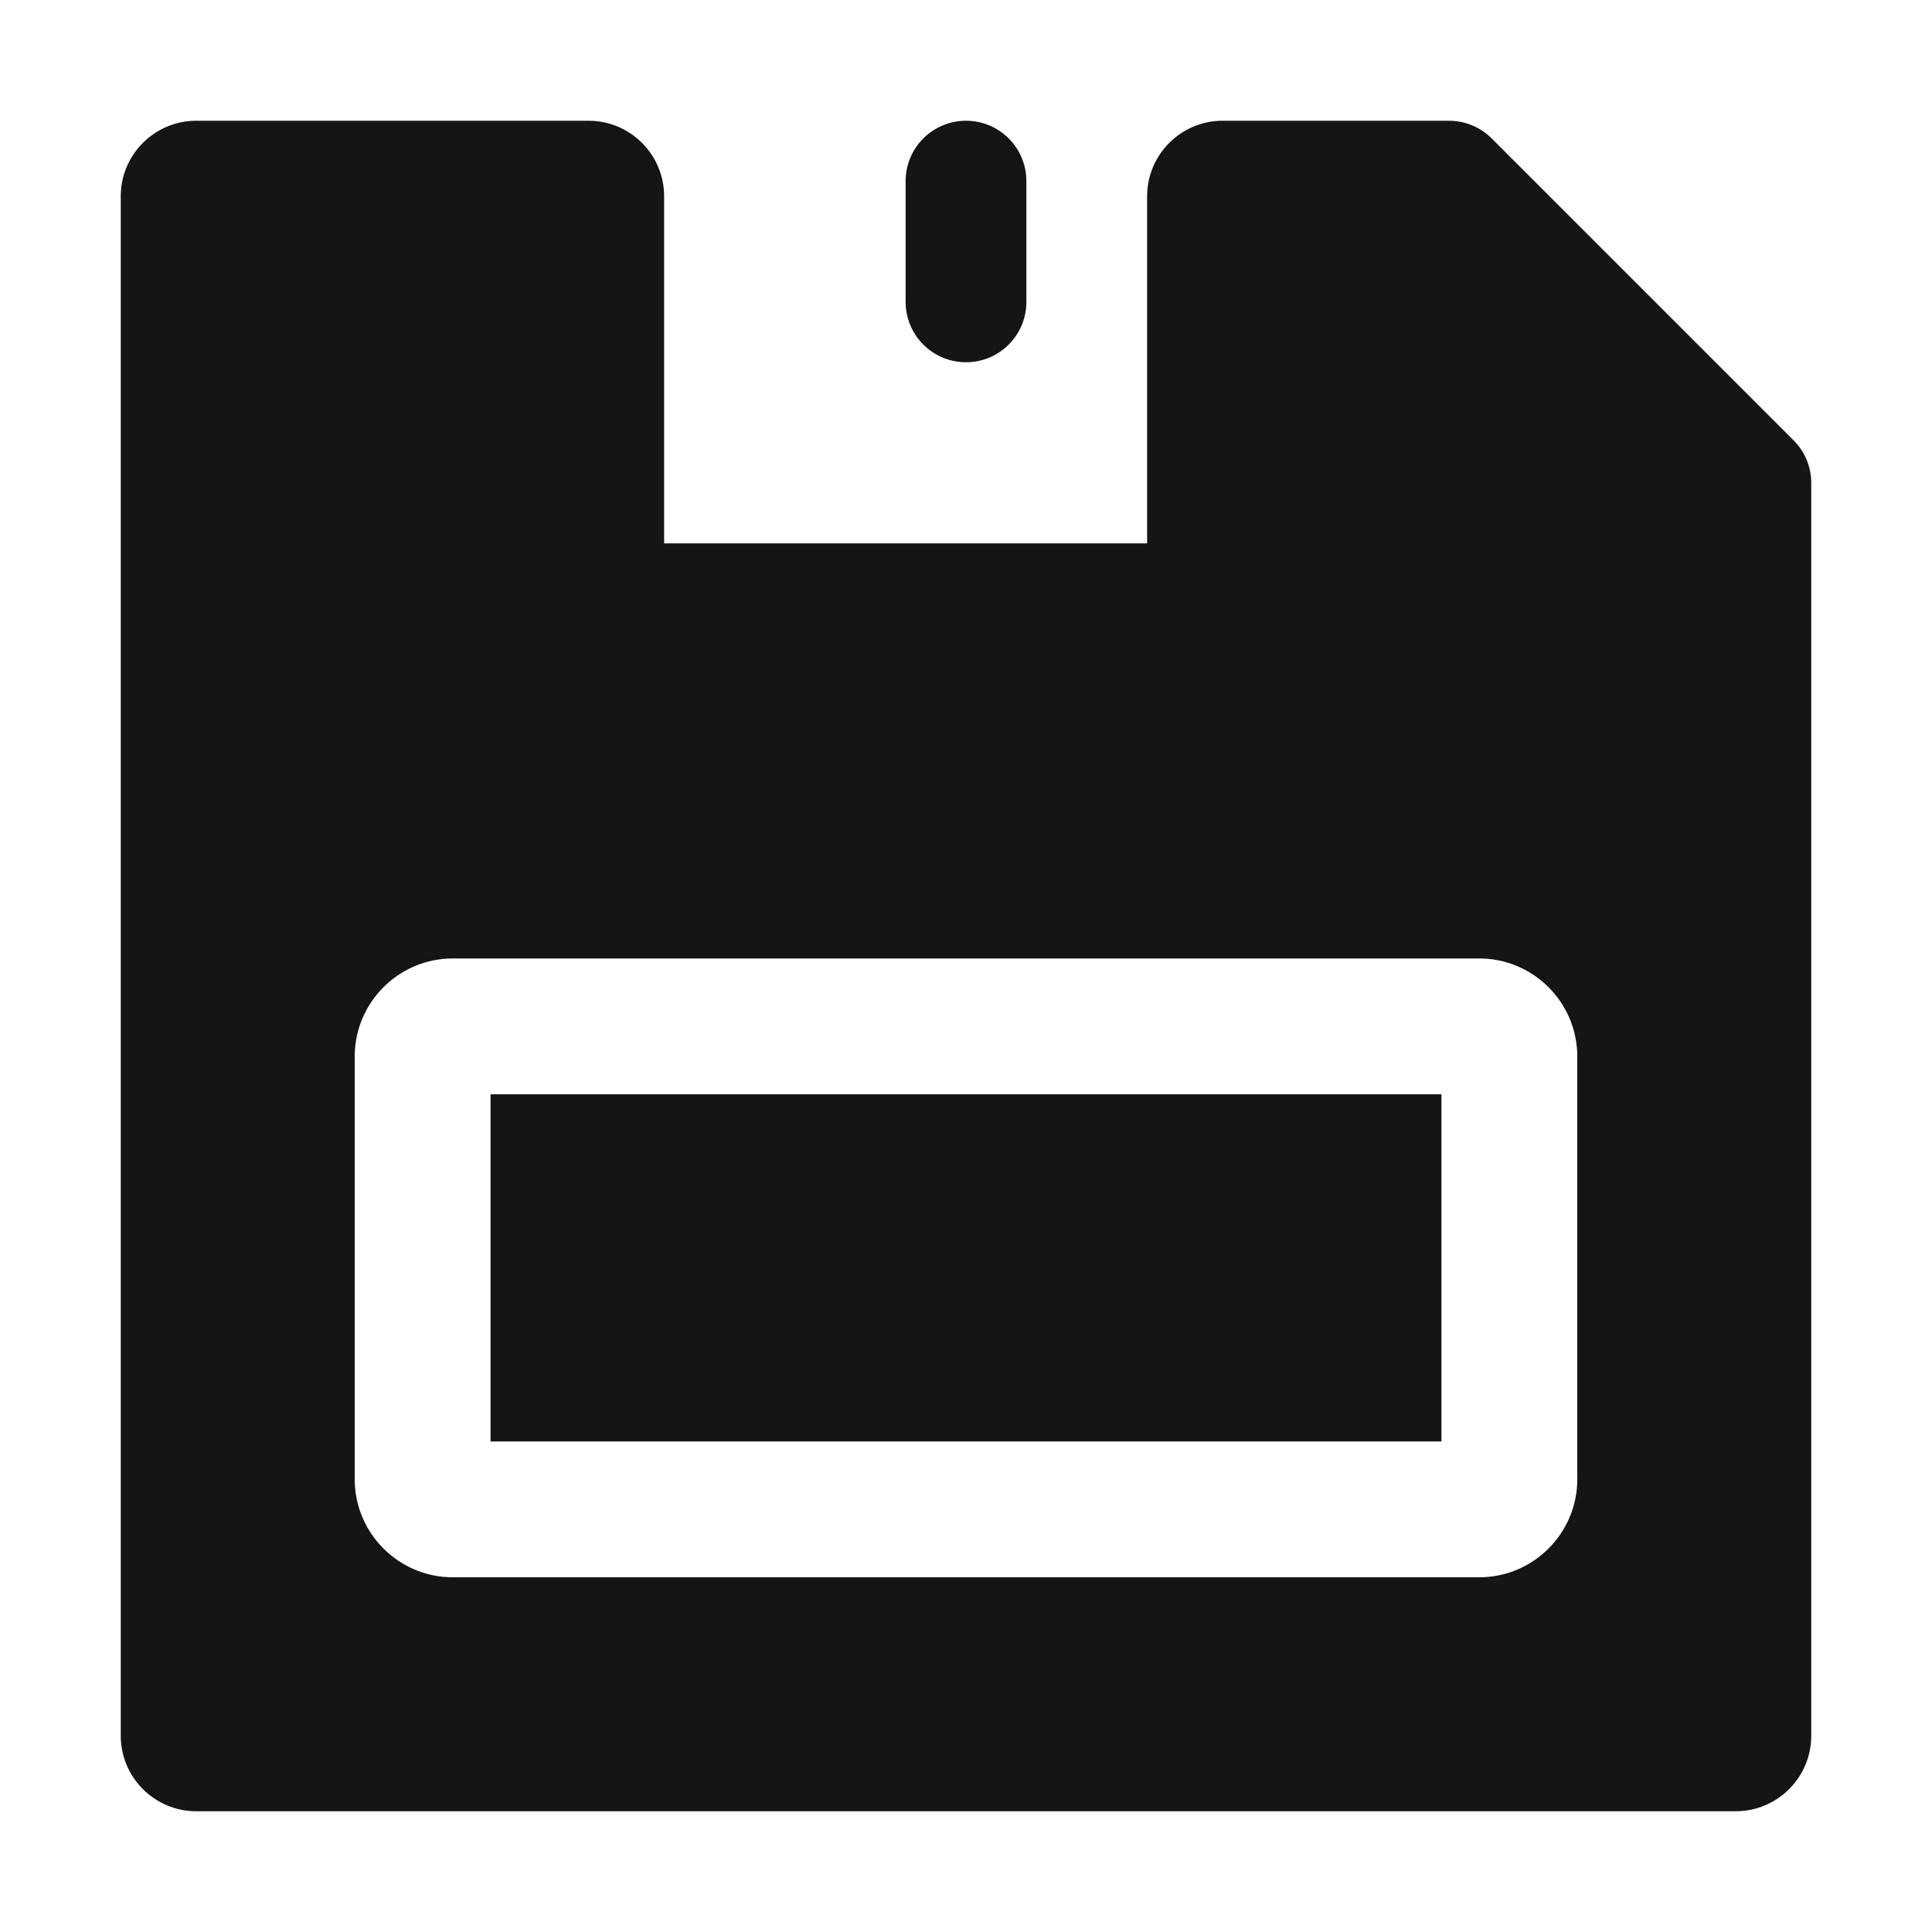 <?xml version="1.0" encoding="UTF-8"?><svg xmlns="http://www.w3.org/2000/svg" width="32" height="32" viewBox="0 0 32 32"><defs><style>.uuid-3fdc196f-4a97-4d3f-b832-dac23a4bc42e{fill:none;}.uuid-ecfd1936-f7c8-4231-9051-dc35a56283c0{fill:#151515;}</style></defs><g id="uuid-207cfad2-327a-4e55-804d-e72e7a4730e3"><rect class="uuid-3fdc196f-4a97-4d3f-b832-dac23a4bc42e" width="32" height="32"/></g><g id="uuid-53f3e5e3-55fa-4fa6-a87b-5fcf7f5ac9b5"><path class="uuid-ecfd1936-f7c8-4231-9051-dc35a56283c0" d="M16,6c.552,0,1-.447,1-1v-2c0-.553-.448-1-1-1s-1,.447-1,1v2c0,.553.448,1,1,1Z"/><rect class="uuid-ecfd1936-f7c8-4231-9051-dc35a56283c0" x="8.125" y="18.125" width="15.75" height="5.75"/><path class="uuid-ecfd1936-f7c8-4231-9051-dc35a56283c0" d="M29.707,7.293l-5-5c-.188-.188-.442-.293-.707-.293h-3.75c-.689,0-1.25.561-1.25,1.25v5.75h-8V3.25c0-.689-.561-1.25-1.25-1.25H3.25c-.689,0-1.25.561-1.25,1.25v25.5c0,.689.561,1.25,1.25,1.25h25.5c.689,0,1.25-.561,1.25-1.25V8c0-.266-.105-.52-.293-.707ZM26.125,24.5c0,.896-.729,1.625-1.625,1.625H7.5c-.896,0-1.625-.729-1.625-1.625v-7c0-.896.729-1.625,1.625-1.625h17c.896,0,1.625.729,1.625,1.625v7Z"/></g></svg>
